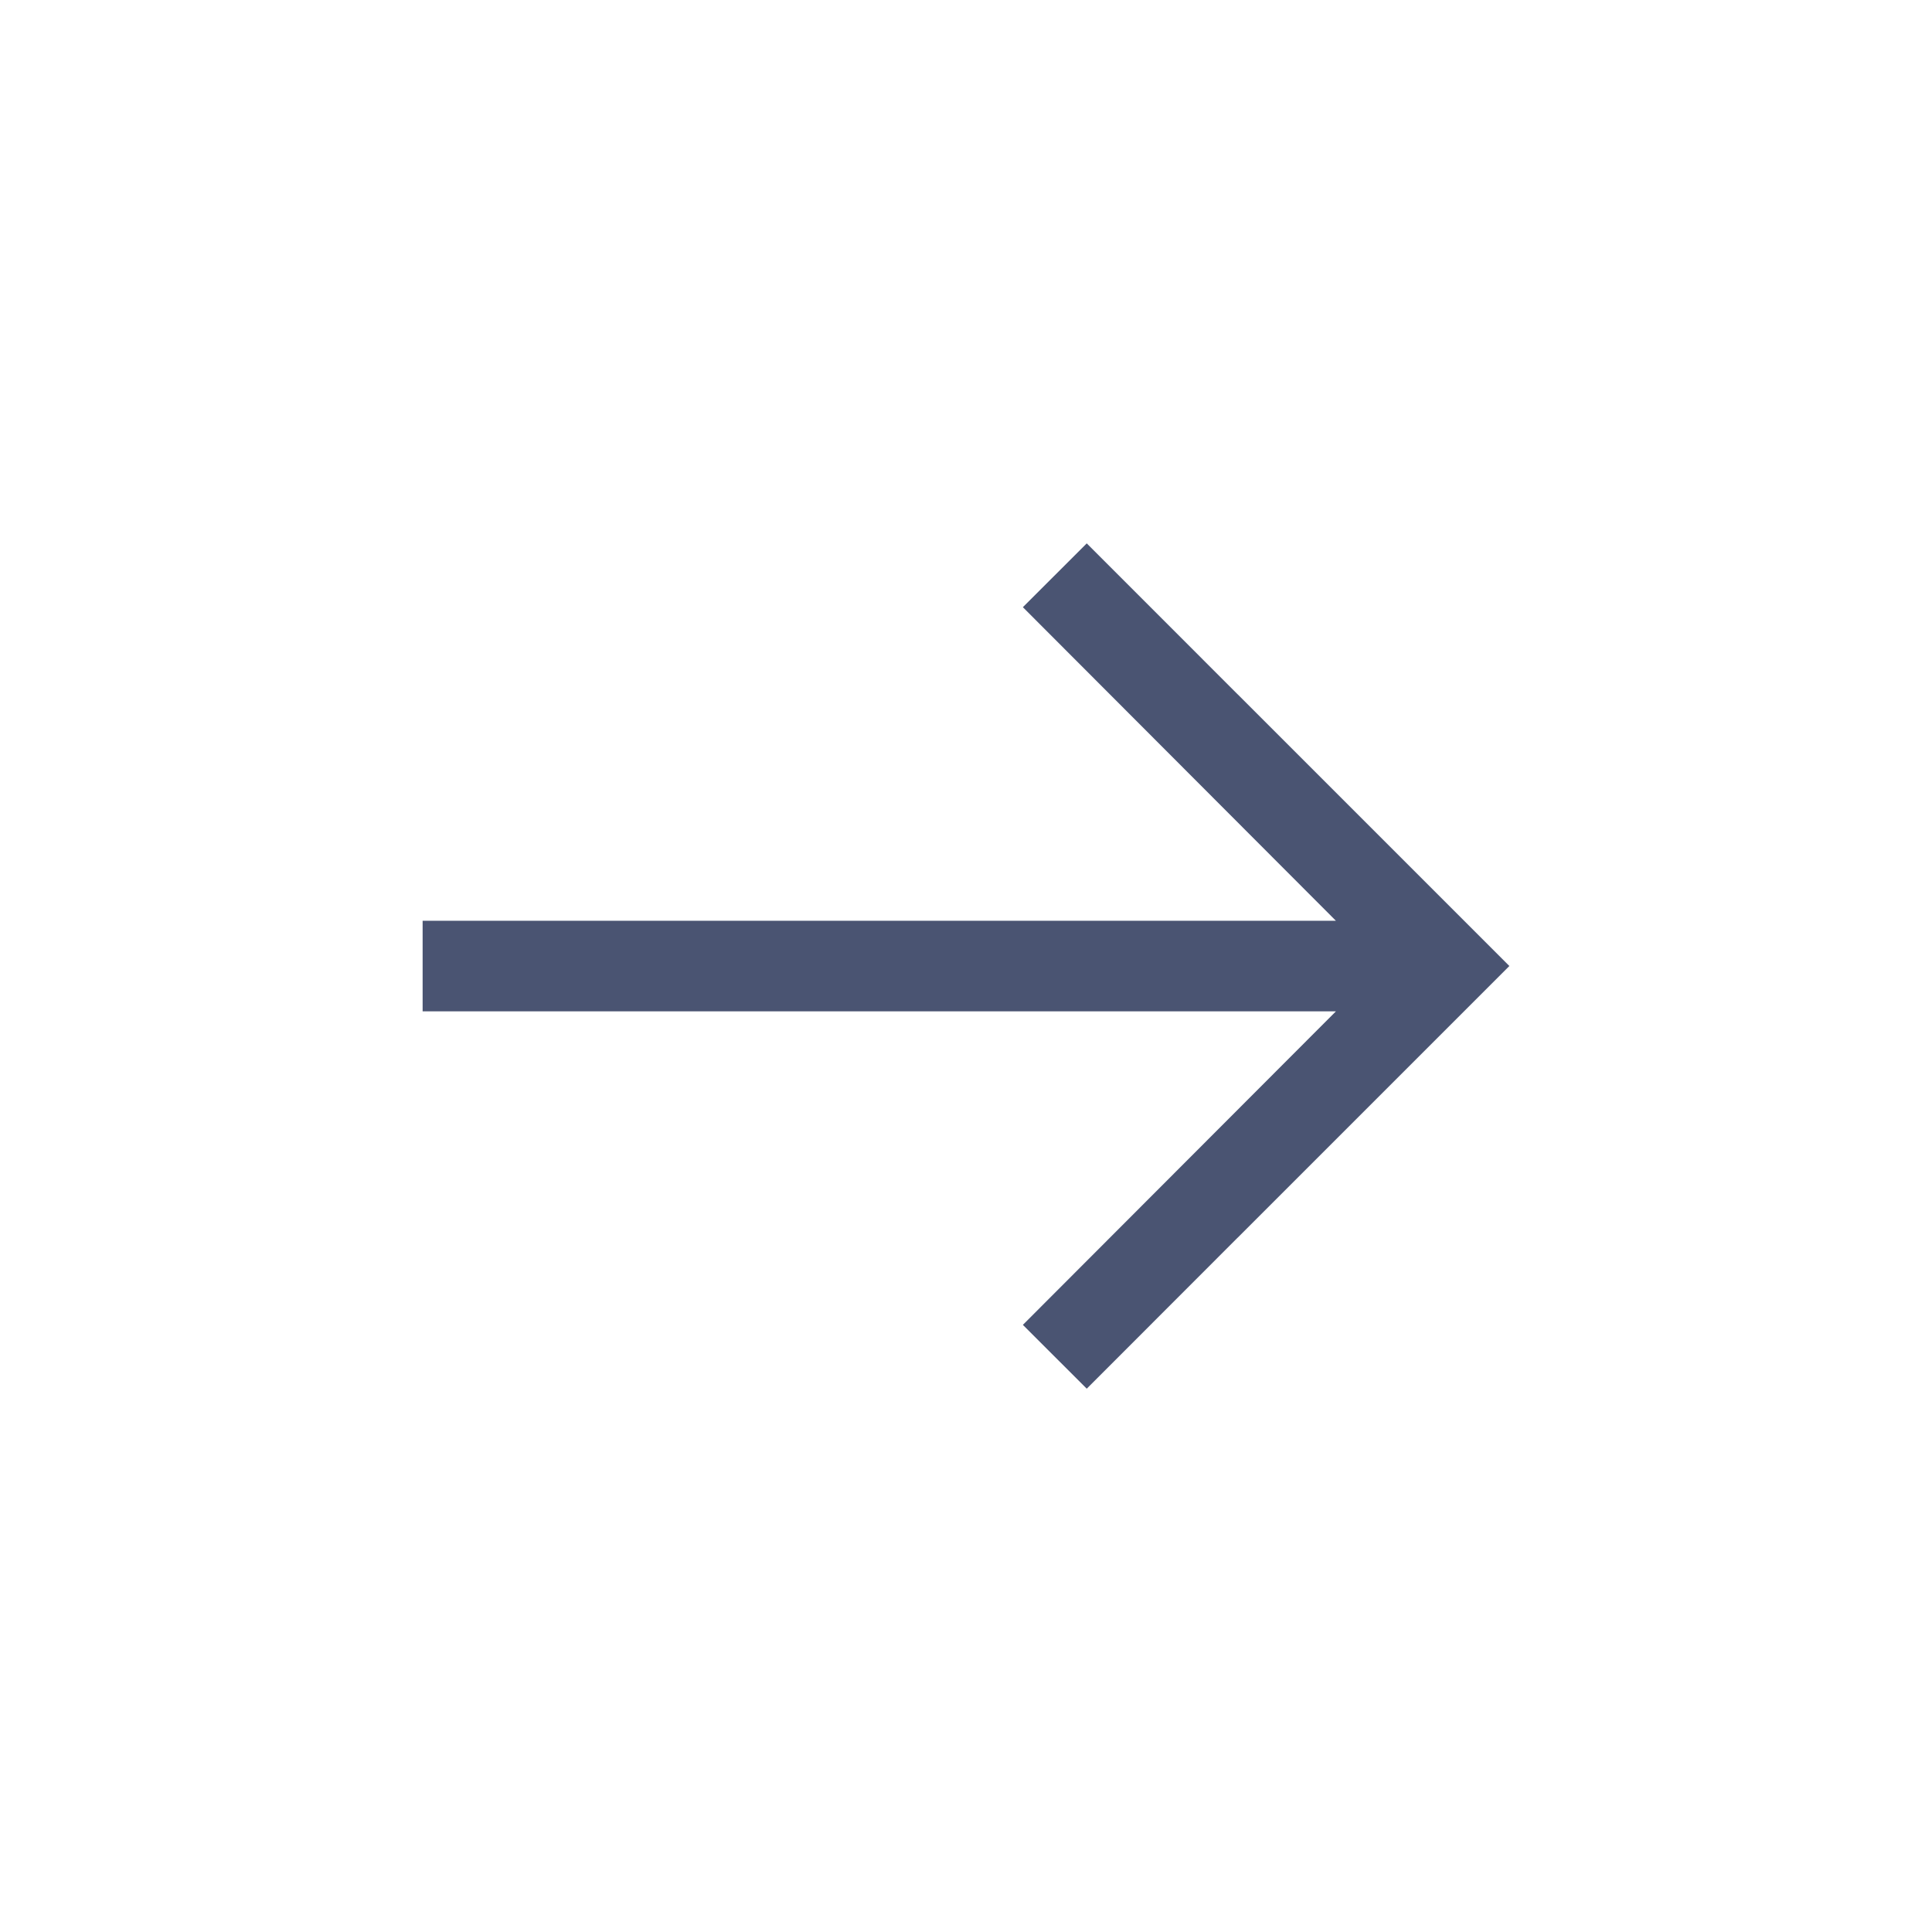 <svg xmlns="http://www.w3.org/2000/svg" width="32" height="32" viewBox="0 0 32 32">
    <path fill="#4A5472" fill-rule="evenodd" d="M18 9l-1.058 1.057 5.185 5.194H7v1.5h15.127l-5.185 5.193L18 23.001l2.499-2.501h.001L25 16h-.001H25l-4.5-4.5h-.001z"/>
</svg>
